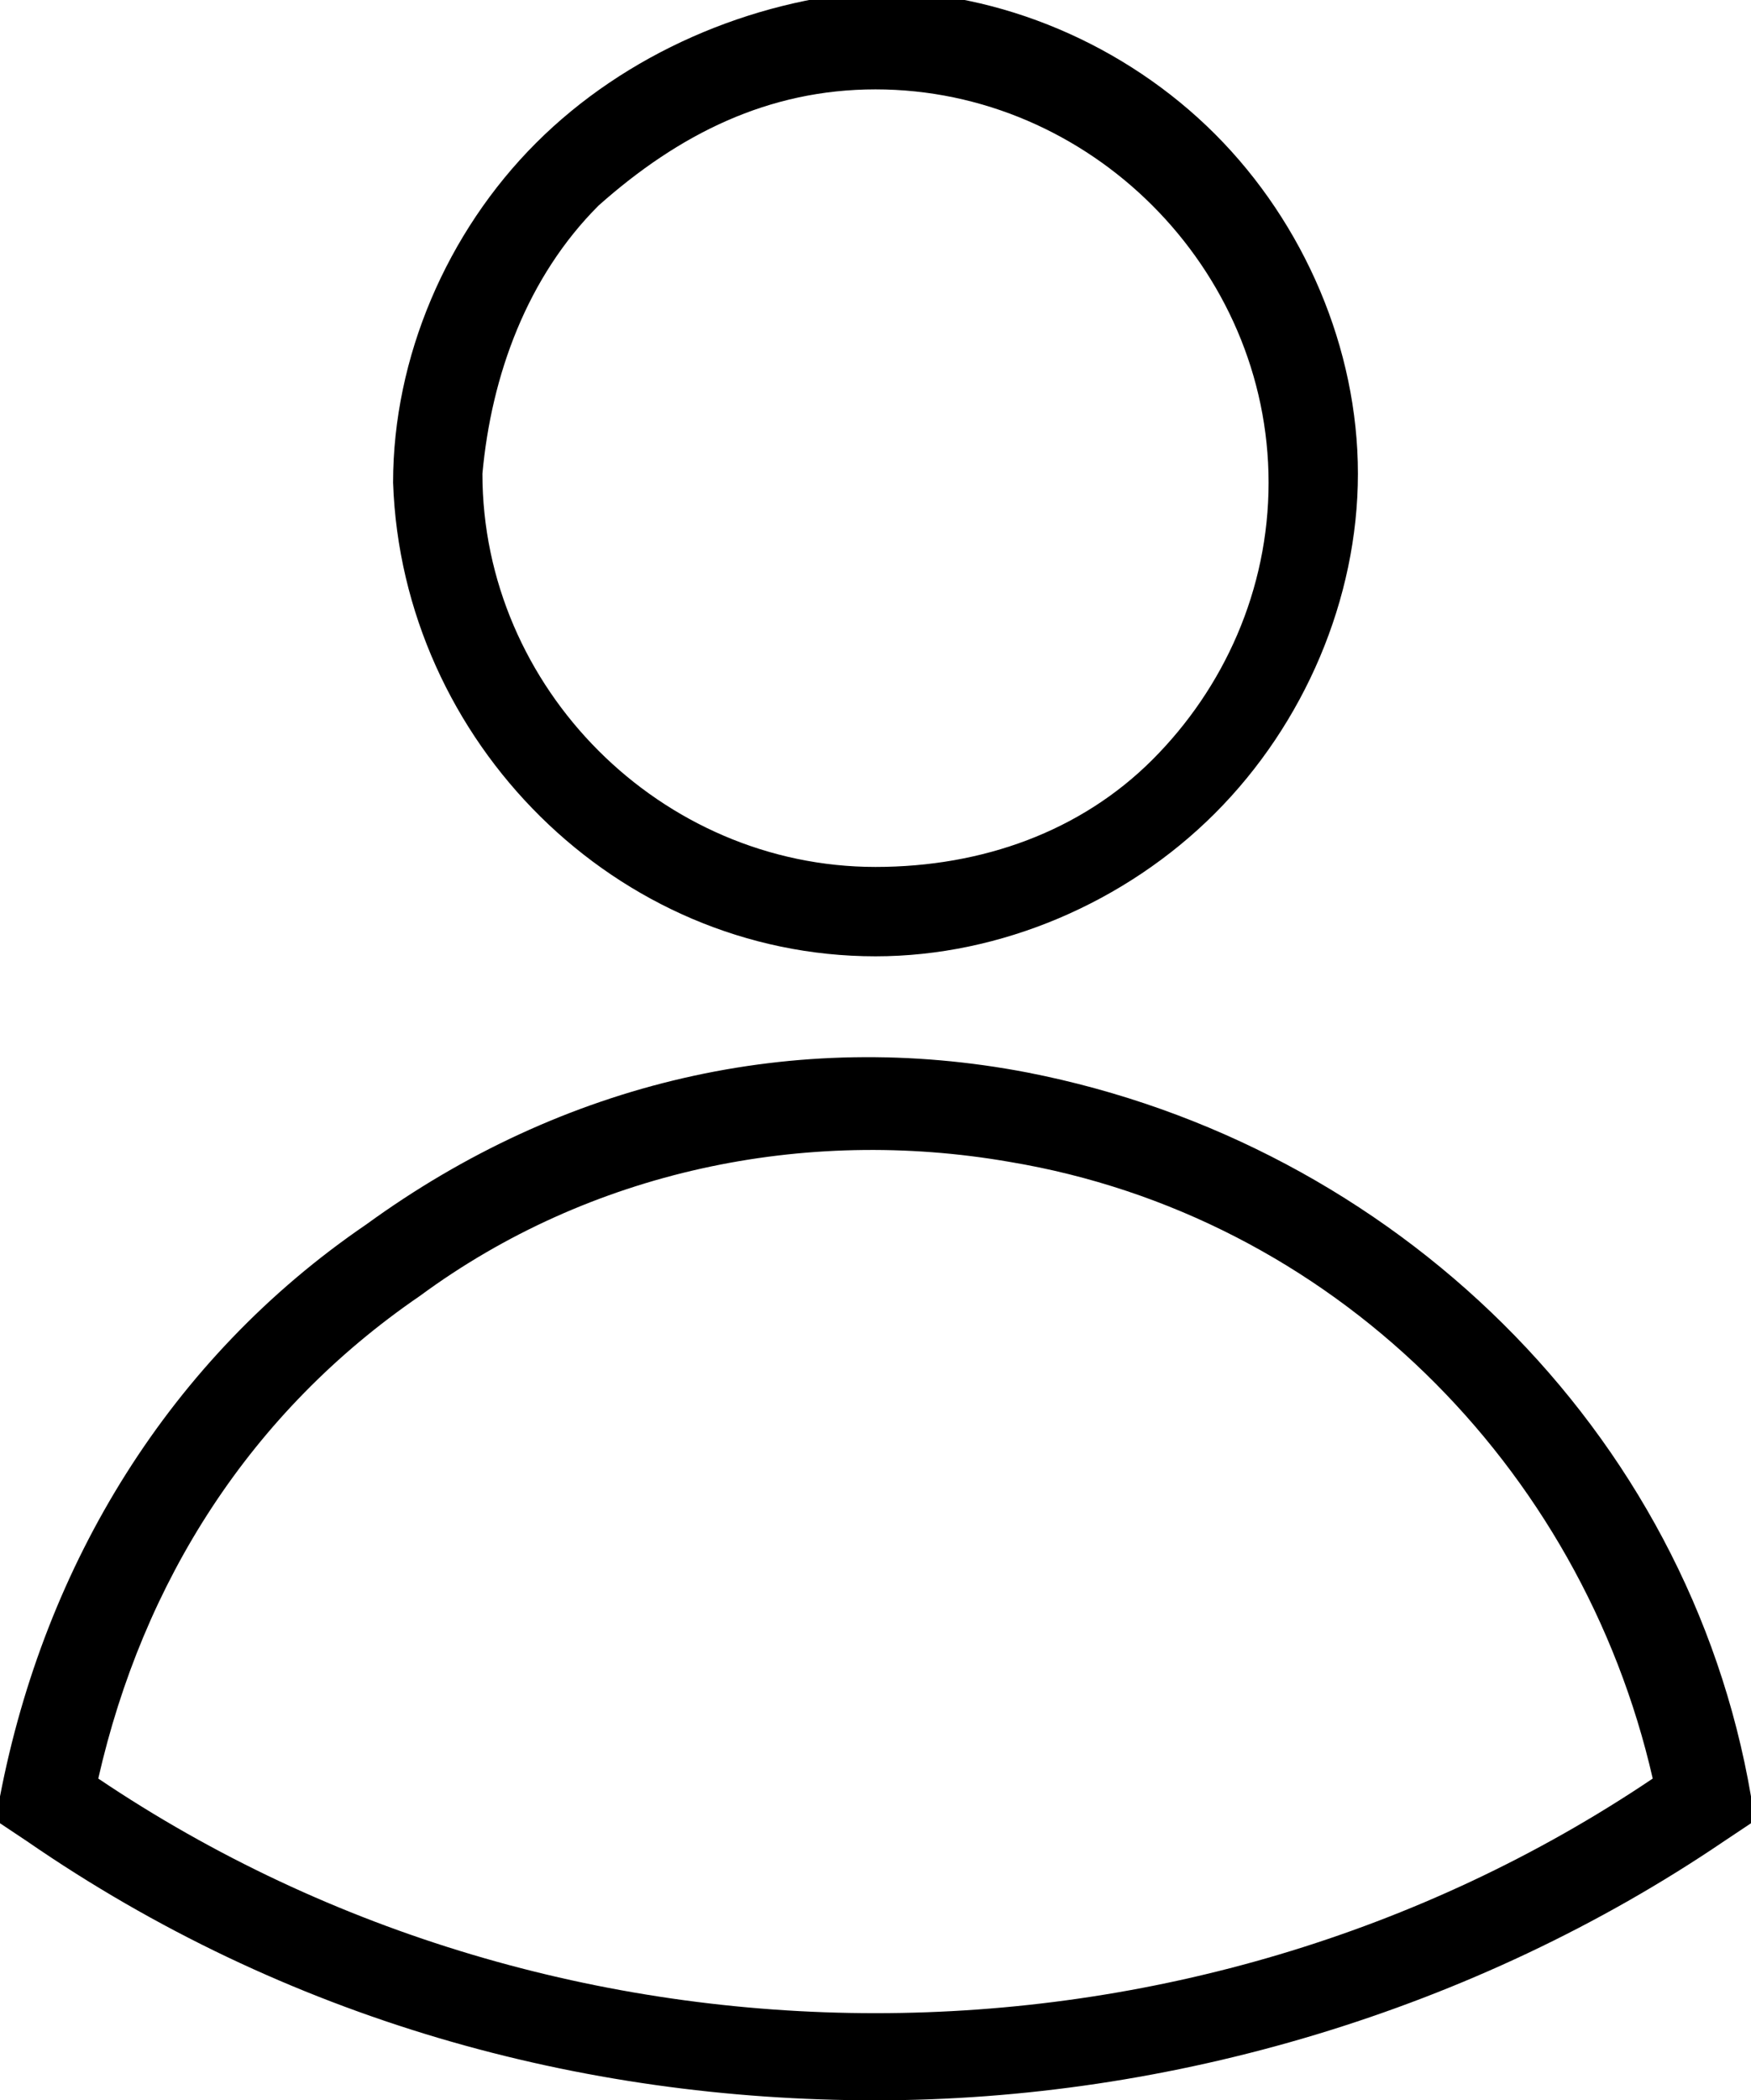 <?xml version="1.0" encoding="utf-8"?>
<!-- Generator: Adobe Illustrator 23.0.3, SVG Export Plug-In . SVG Version: 6.00 Build 0)  -->
<svg version="1.1" id="Layer_1" xmlns="http://www.w3.org/2000/svg" xmlns:xlink="http://www.w3.org/1999/xlink" x="0px" y="0px"
	 viewBox="0 0 19.6 23.5" style="enable-background:new 0 0 19.6 23.5;" xml:space="preserve">
<g>
	<path d="M9.8,10.7c1.4,0,2.8-0.6,3.8-1.6c1-1,1.6-2.4,1.6-3.8c0-1.4-0.6-2.8-1.6-3.8c-1-1-2.4-1.6-3.8-1.6c0,0,0,0,0,0
		C8.4,0,7,0.6,6,1.6c-1,1-1.6,2.4-1.6,3.8v0C4.5,8.3,6.9,10.7,9.8,10.7z M6.7,2.3C7.6,1.5,8.6,1,9.8,1c0,0,0,0,0,0
		c1.2,0,2.3,0.5,3.1,1.3s1.3,1.9,1.3,3.1c0,1.2-0.5,2.3-1.3,3.1C12.1,9.3,11,9.7,9.8,9.7c-2.4,0-4.4-2-4.4-4.4
		C5.5,4.2,5.9,3.1,6.7,2.3z"/>
	<path d="M19.6,20.1c-0.7-4.1-4-7.3-8.1-8.1c-2.6-0.5-5.2,0.1-7.4,1.7c-2.2,1.5-3.6,3.8-4.1,6.4L0,20.4l0.3,0.2
		c2.9,2,6.2,2.9,9.5,2.9c3.3,0,6.7-1,9.5-2.9l0.3-0.2L19.6,20.1z M1.1,19.9c0.5-2.2,1.7-4.1,3.6-5.4c1.9-1.4,4.3-1.9,6.6-1.5
		c3.6,0.6,6.4,3.4,7.2,6.9C13.3,23.4,6.3,23.4,1.1,19.9z"/>
</g>
</svg>
